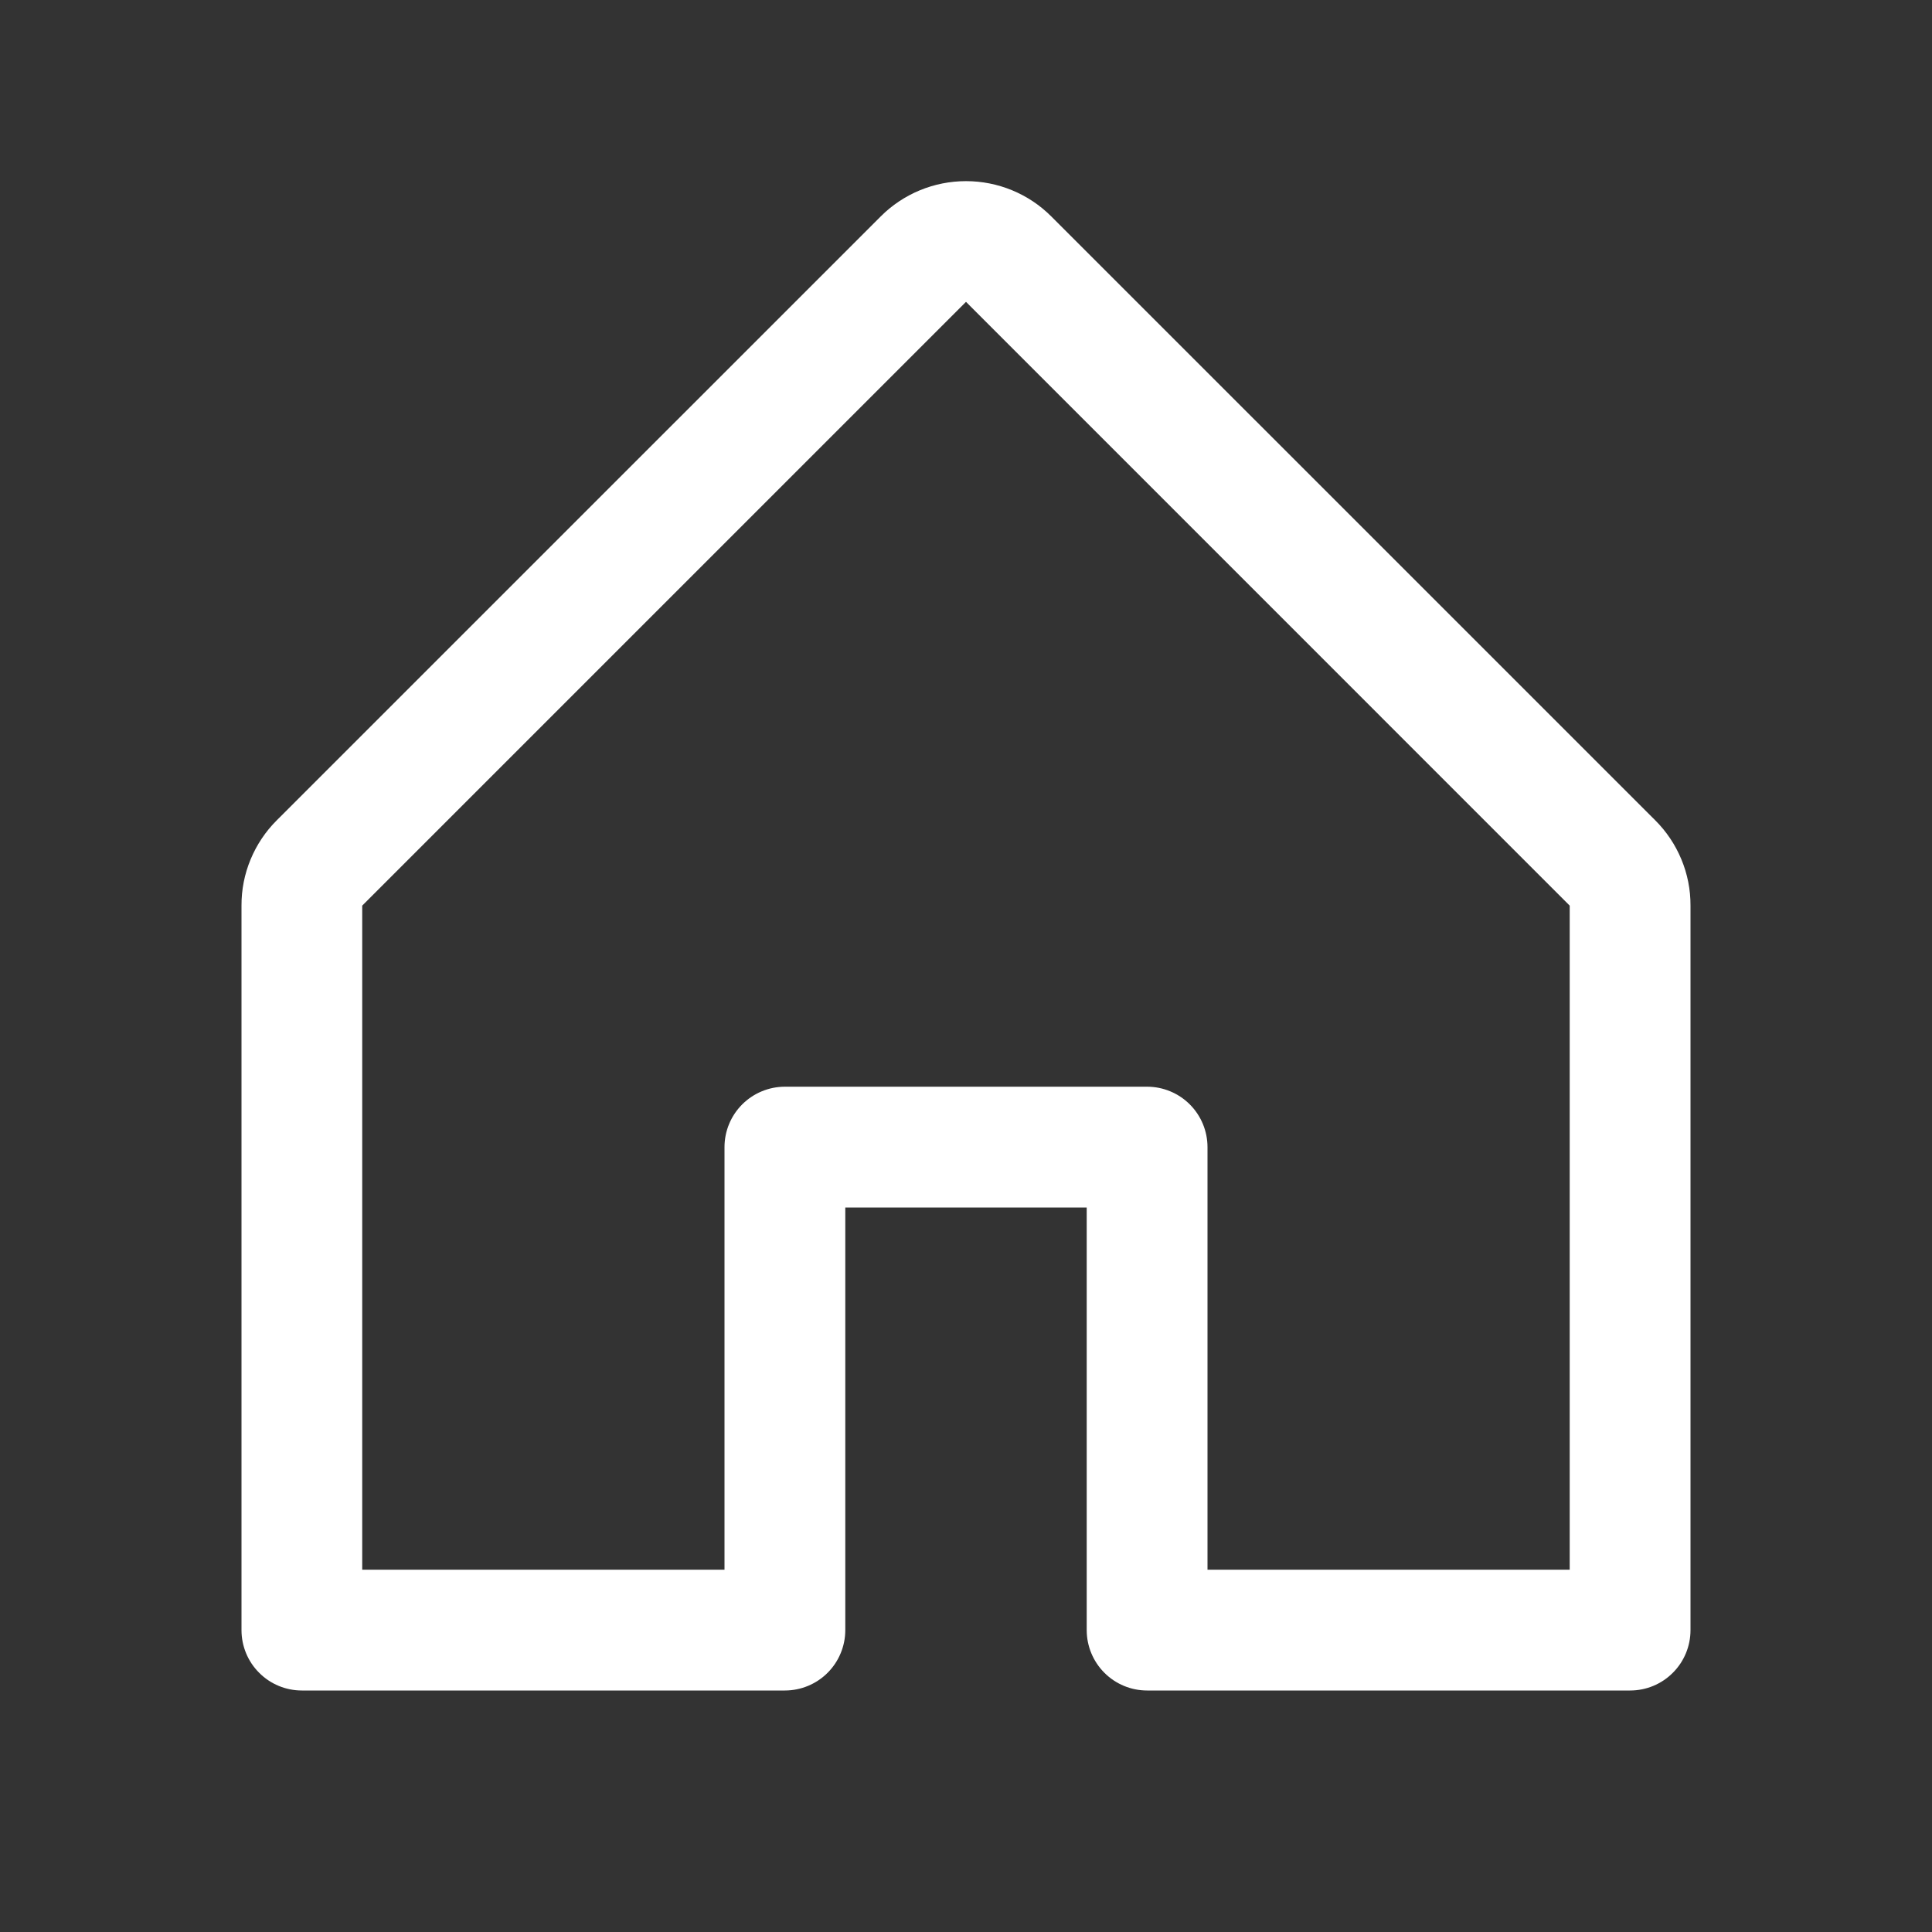 <svg width="25" height="25" viewBox="0 0 25 25" fill="none" xmlns="http://www.w3.org/2000/svg">
<rect x="0" y="0" width="25" height="25" fill="#333333" stroke="none"/>
<path d="M21.417 10.613L13.604 2.801C13.312 2.508 12.914 2.344 12.5 2.344C12.086 2.344 11.688 2.508 11.396 2.801L3.583 10.613C3.437 10.758 3.322 10.93 3.243 11.12C3.164 11.31 3.124 11.513 3.125 11.719V21.094C3.125 21.301 3.207 21.5 3.354 21.646C3.5 21.793 3.699 21.875 3.906 21.875H10.156C10.363 21.875 10.562 21.793 10.709 21.646C10.855 21.5 10.938 21.301 10.938 21.094V15.625H14.062V21.094C14.062 21.301 14.145 21.5 14.291 21.646C14.438 21.793 14.636 21.875 14.844 21.875H21.094C21.301 21.875 21.5 21.793 21.646 21.646C21.793 21.5 21.875 21.301 21.875 21.094V11.719C21.876 11.513 21.836 11.31 21.757 11.12C21.678 10.93 21.563 10.758 21.417 10.613ZM20.312 20.312H15.625V14.844C15.625 14.637 15.543 14.438 15.396 14.291C15.25 14.145 15.051 14.062 14.844 14.062H10.156C9.949 14.062 9.75 14.145 9.604 14.291C9.457 14.438 9.375 14.637 9.375 14.844V20.312H4.687V11.719L12.5 3.906L20.312 11.719V20.312Z" fill="white"/>
</svg>
